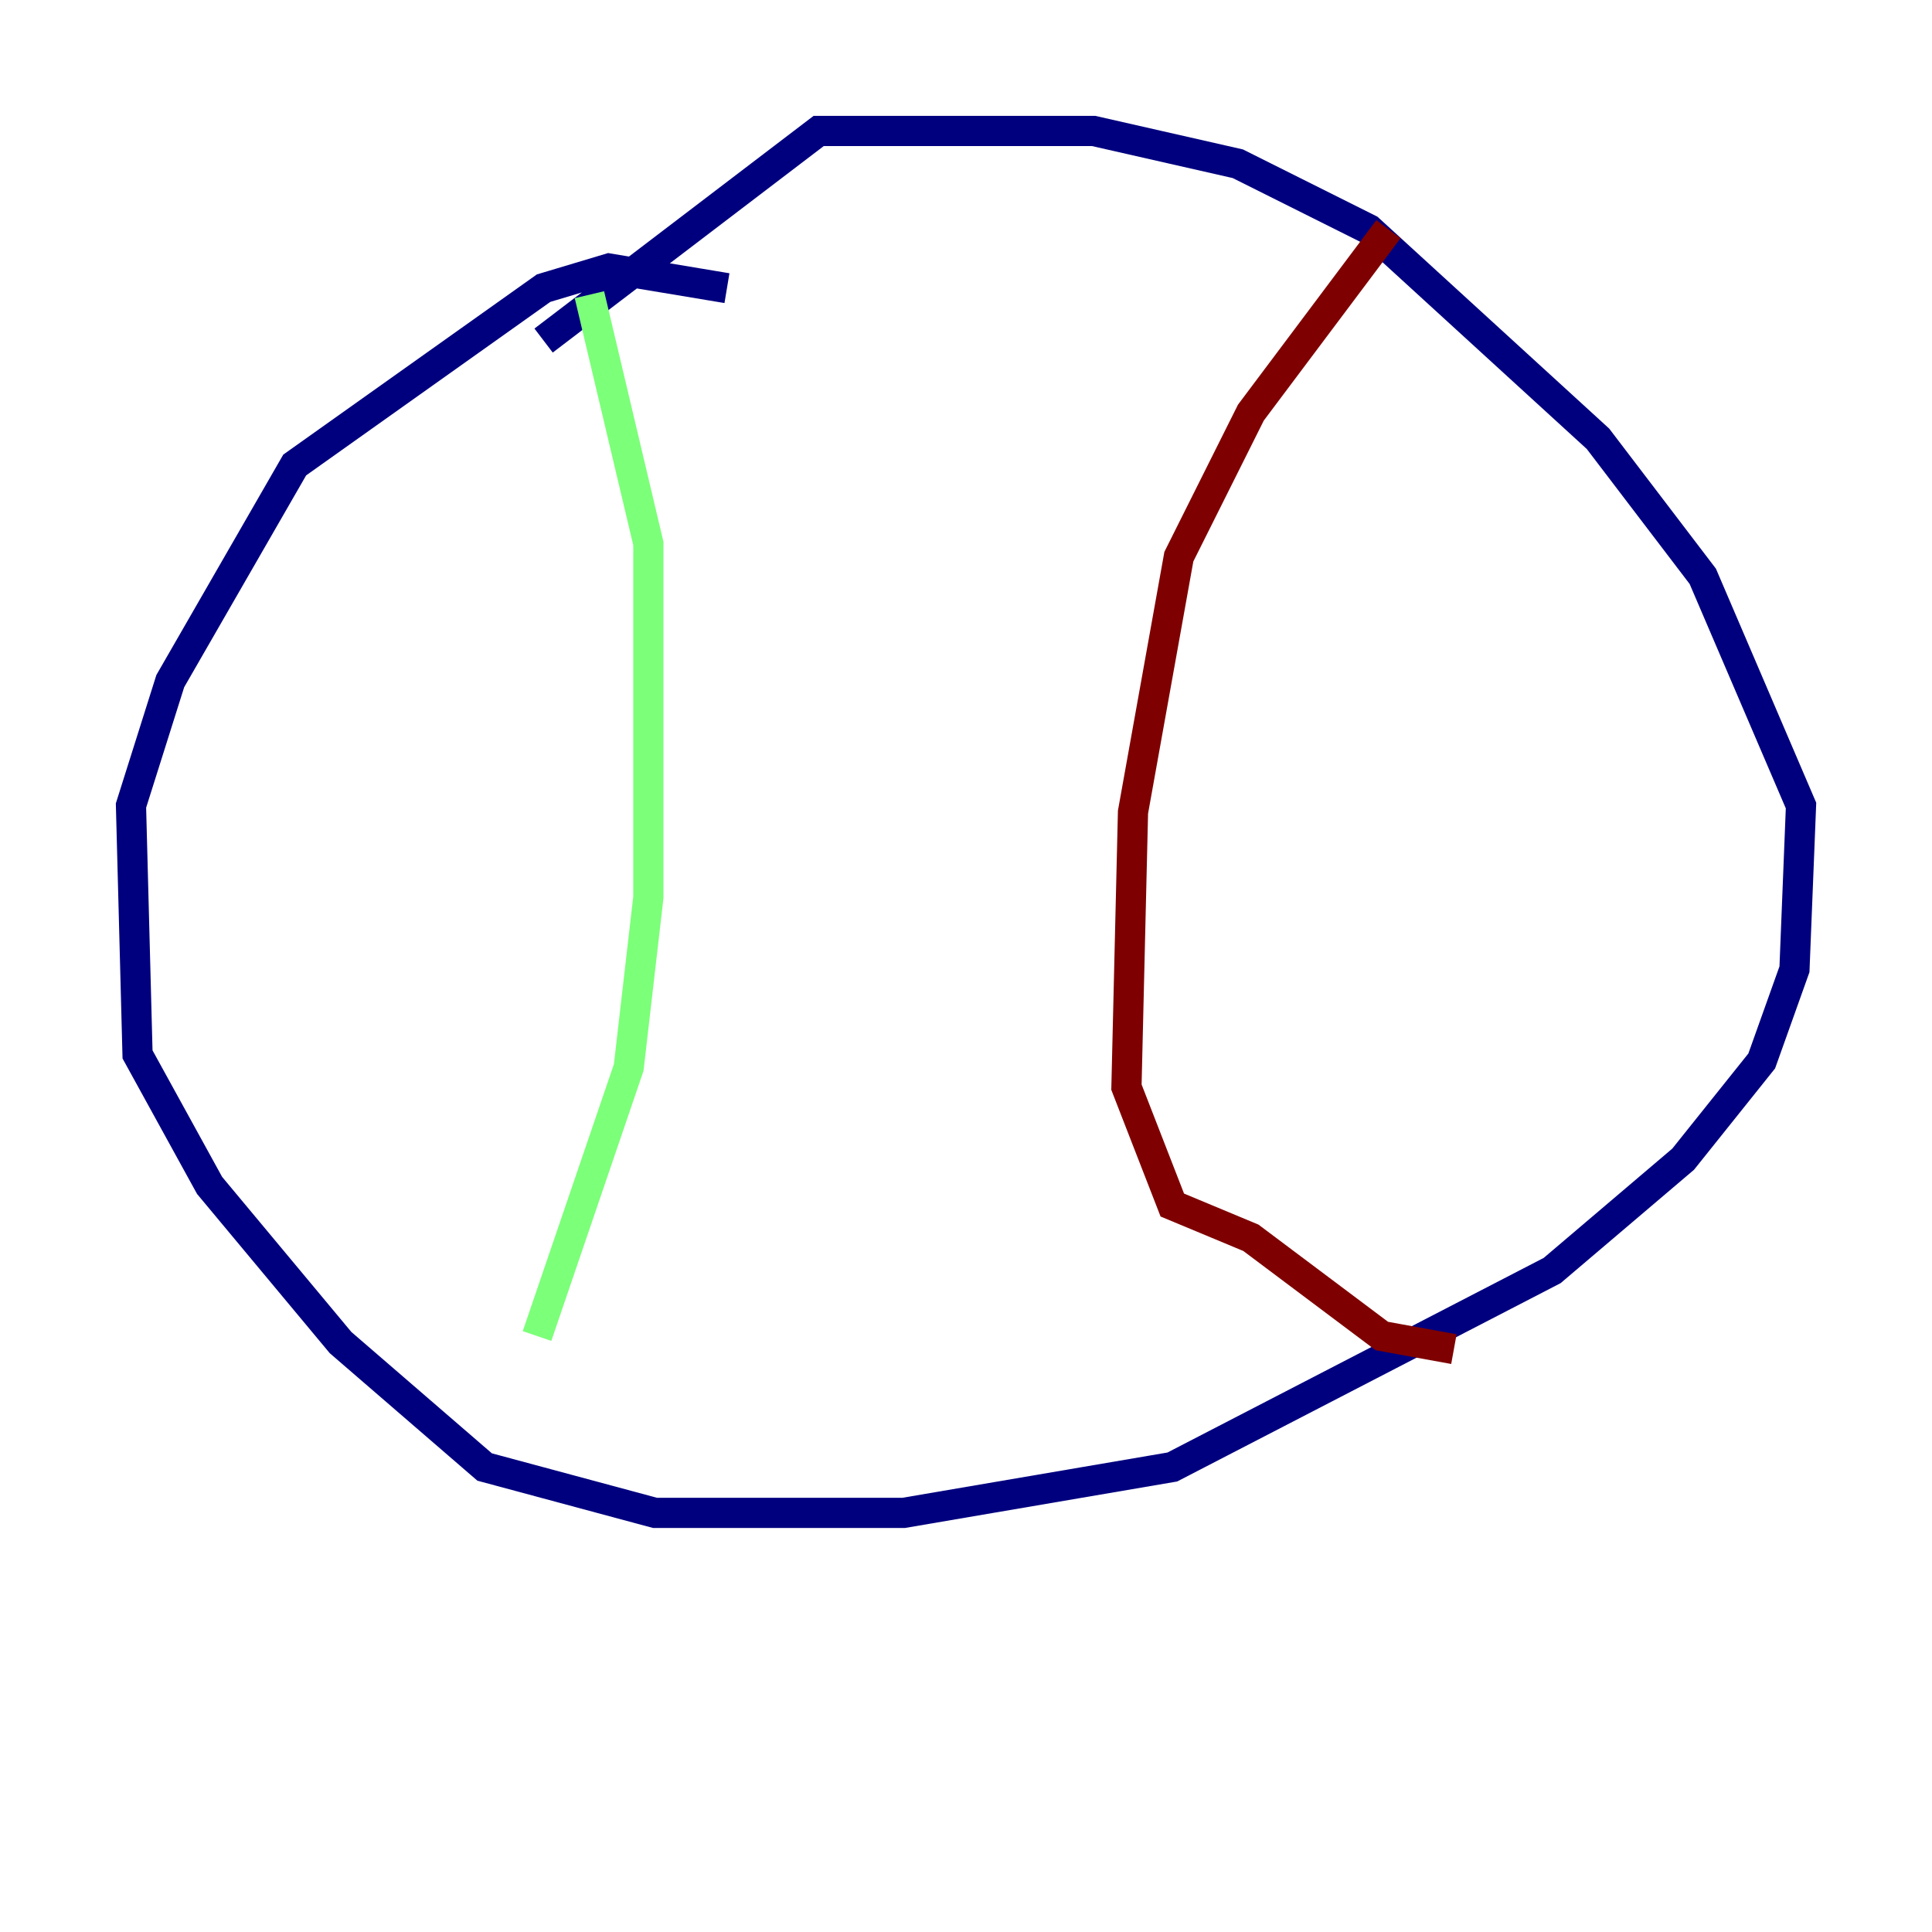 <?xml version="1.0" encoding="utf-8" ?>
<svg baseProfile="tiny" height="128" version="1.2" viewBox="0,0,128,128" width="128" xmlns="http://www.w3.org/2000/svg" xmlns:ev="http://www.w3.org/2001/xml-events" xmlns:xlink="http://www.w3.org/1999/xlink"><defs /><polyline fill="none" points="48.163,19.091 40.352,17.79 36.014,19.091 19.525,30.807 11.281,45.125 8.678,53.37 9.112,69.858 13.885,78.536 22.563,88.949 32.108,97.193 43.39,100.231 59.878,100.231 77.668,97.193 102.834,84.176 111.512,76.8 116.719,70.291 118.888,64.217 119.322,53.37 112.814,38.183 105.871,29.071 90.685,15.186 82.007,10.848 72.461,8.678 54.237,8.678 36.014,22.563" stroke="#00007f" stroke-width="2" /><polyline fill="none" points="39.051,19.525 42.956,36.014 42.956,59.444 41.654,70.725 35.58,88.515" stroke="#7cff79" stroke-width="2" /><polyline fill="none" points="91.986,15.186 82.875,27.336 78.102,36.881 75.064,53.803 74.63,72.027 77.668,79.837 82.875,82.007 91.552,88.515 96.325,89.383" stroke="#7f0000" stroke-width="2" /></svg>